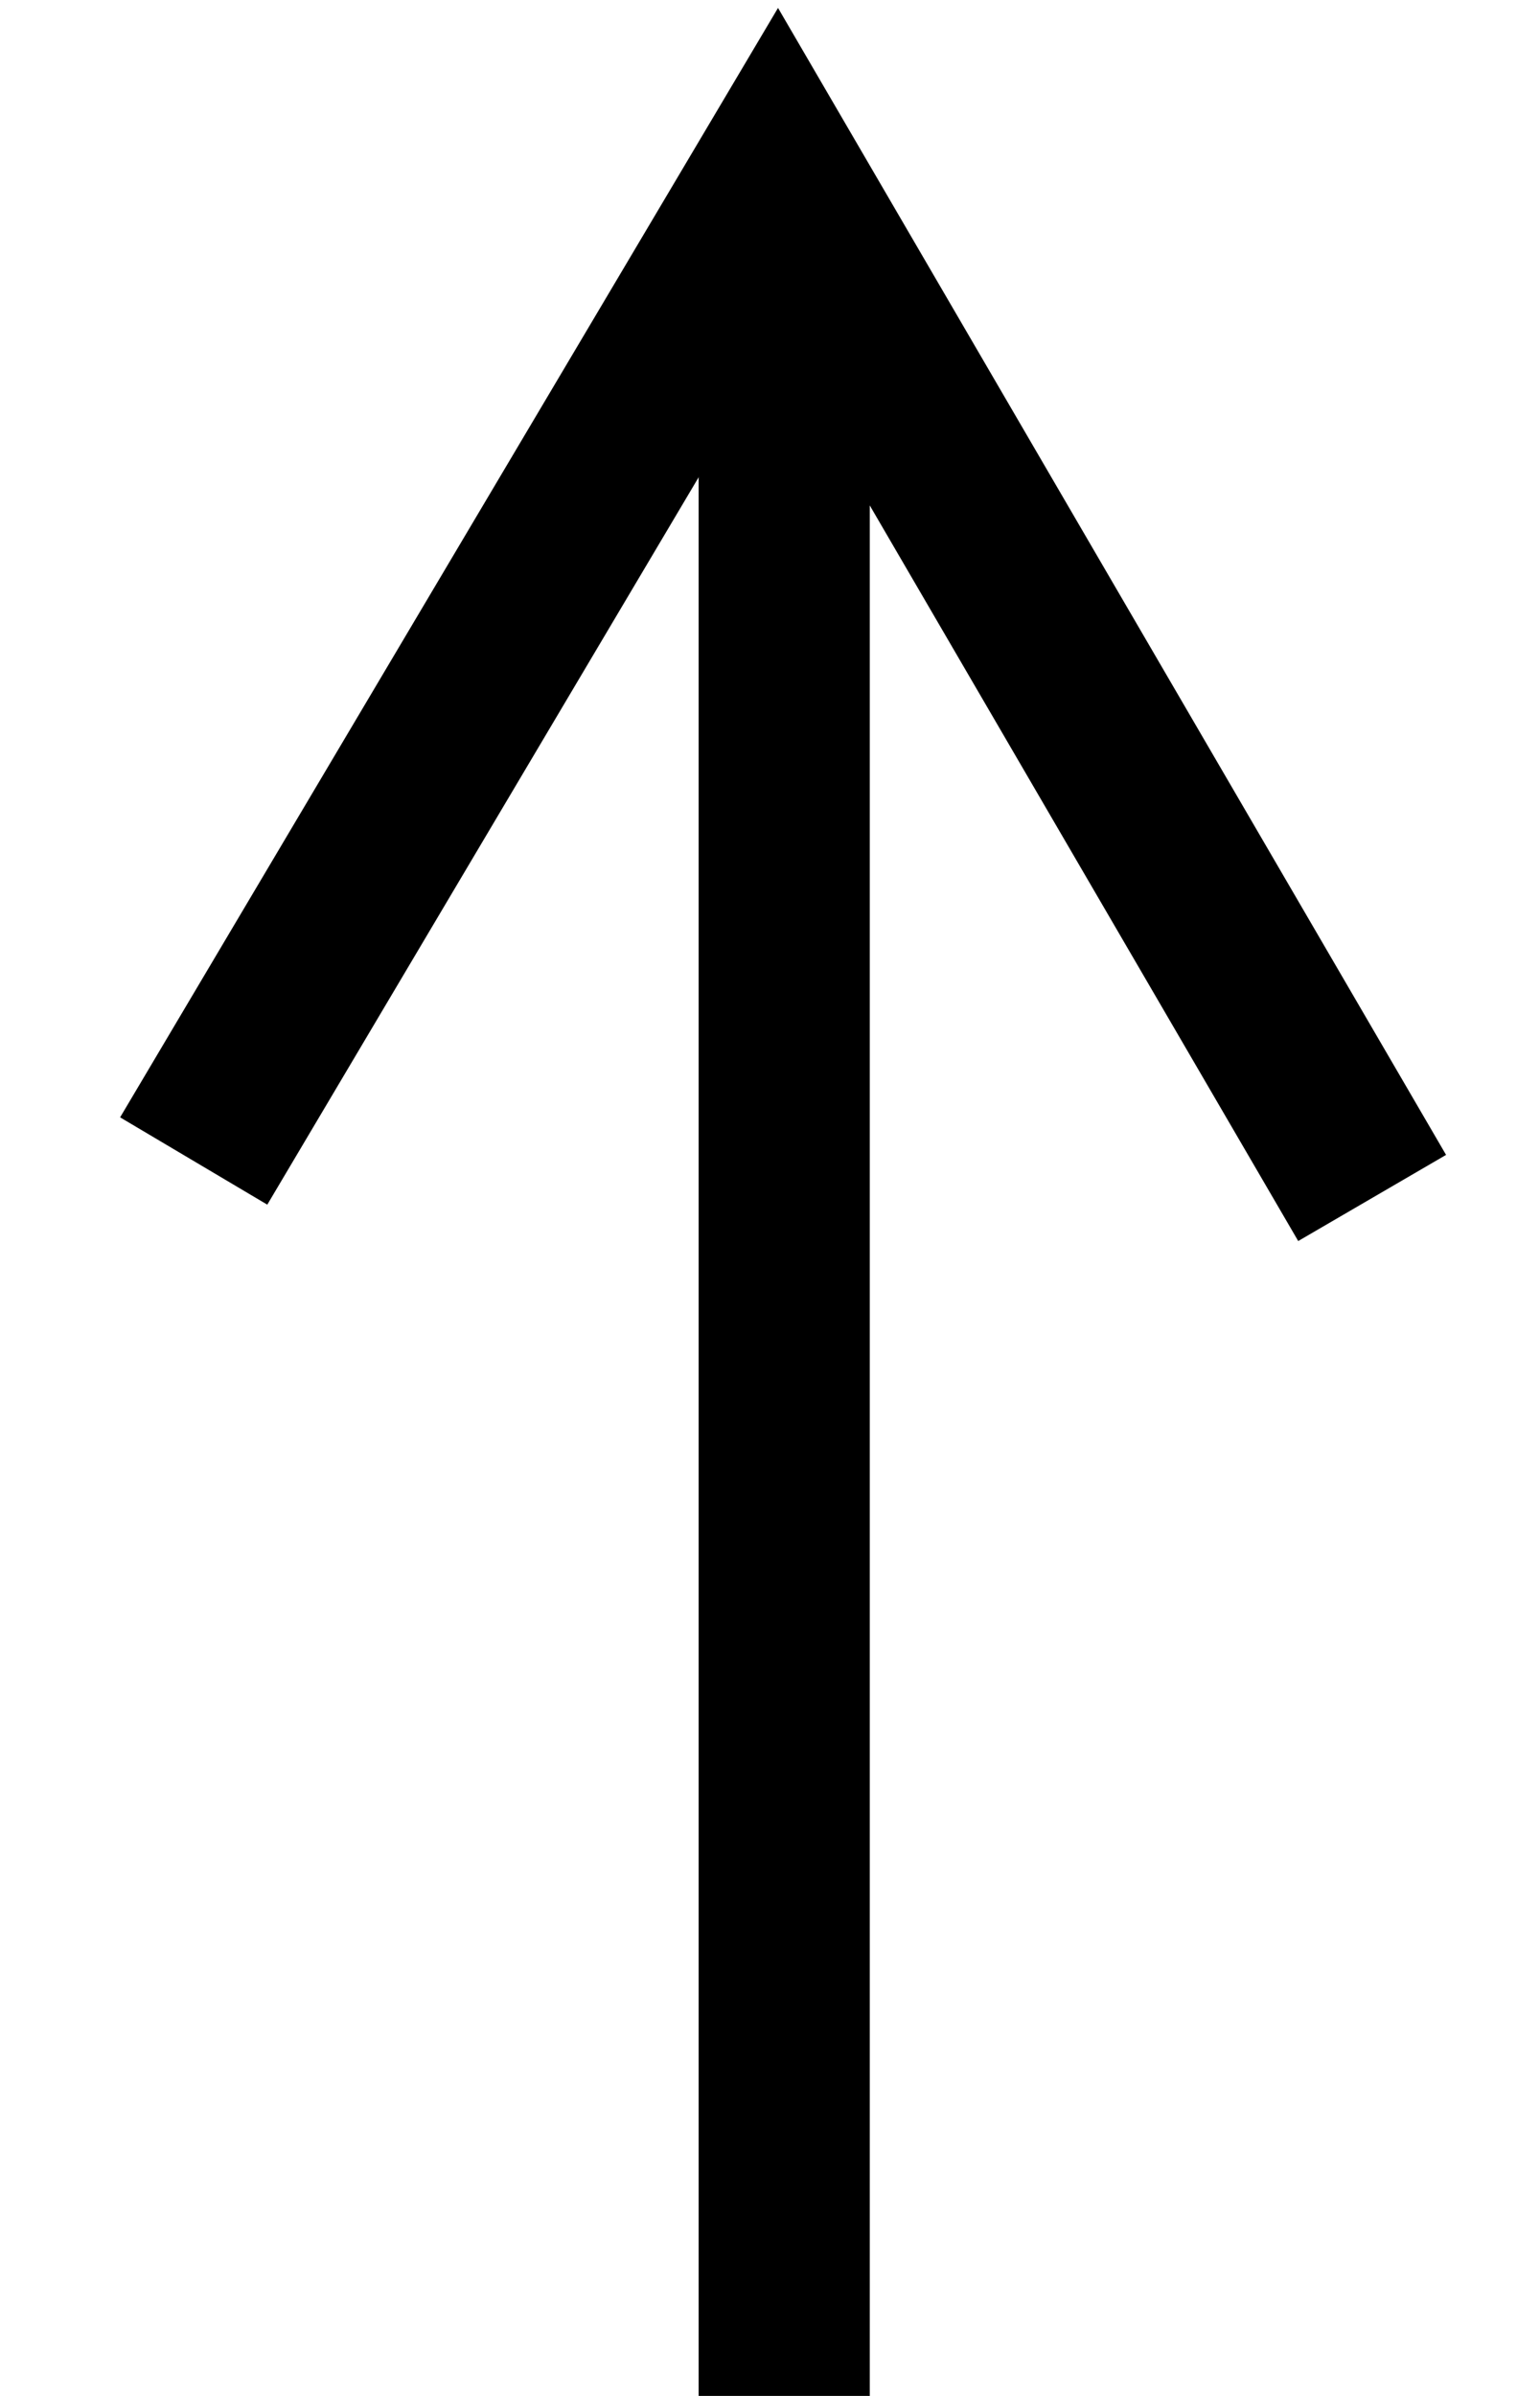 <?xml version="1.0" encoding="UTF-8" standalone="no"?>
<svg width="9px" height="14px" viewBox="0 0 9 14" version="1.1" xmlns="http://www.w3.org/2000/svg" xmlns:xlink="http://www.w3.org/1999/xlink">
    <!-- Generator: Sketch 3.7.2 (28276) - http://www.bohemiancoding.com/sketch -->
    <title>Slice 35 Copy</title>
    <desc>Created with Sketch.</desc>
    <defs></defs>
    <g id="Page-1" stroke="none" stroke-width="1" fill="none" fill-rule="evenodd">
        <g id="Group-41-Copy-38" transform="translate(1, 1)" stroke="#000000">
            <path d="M3.583,12.5 L3.583,0.5" id="Line-Copy-47" stroke-linecap="square"></path>
            <polyline id="Path-964" points="0.132 5.784 3.543 0.033 7.019 6"></polyline>
        </g>
    </g>
</svg>